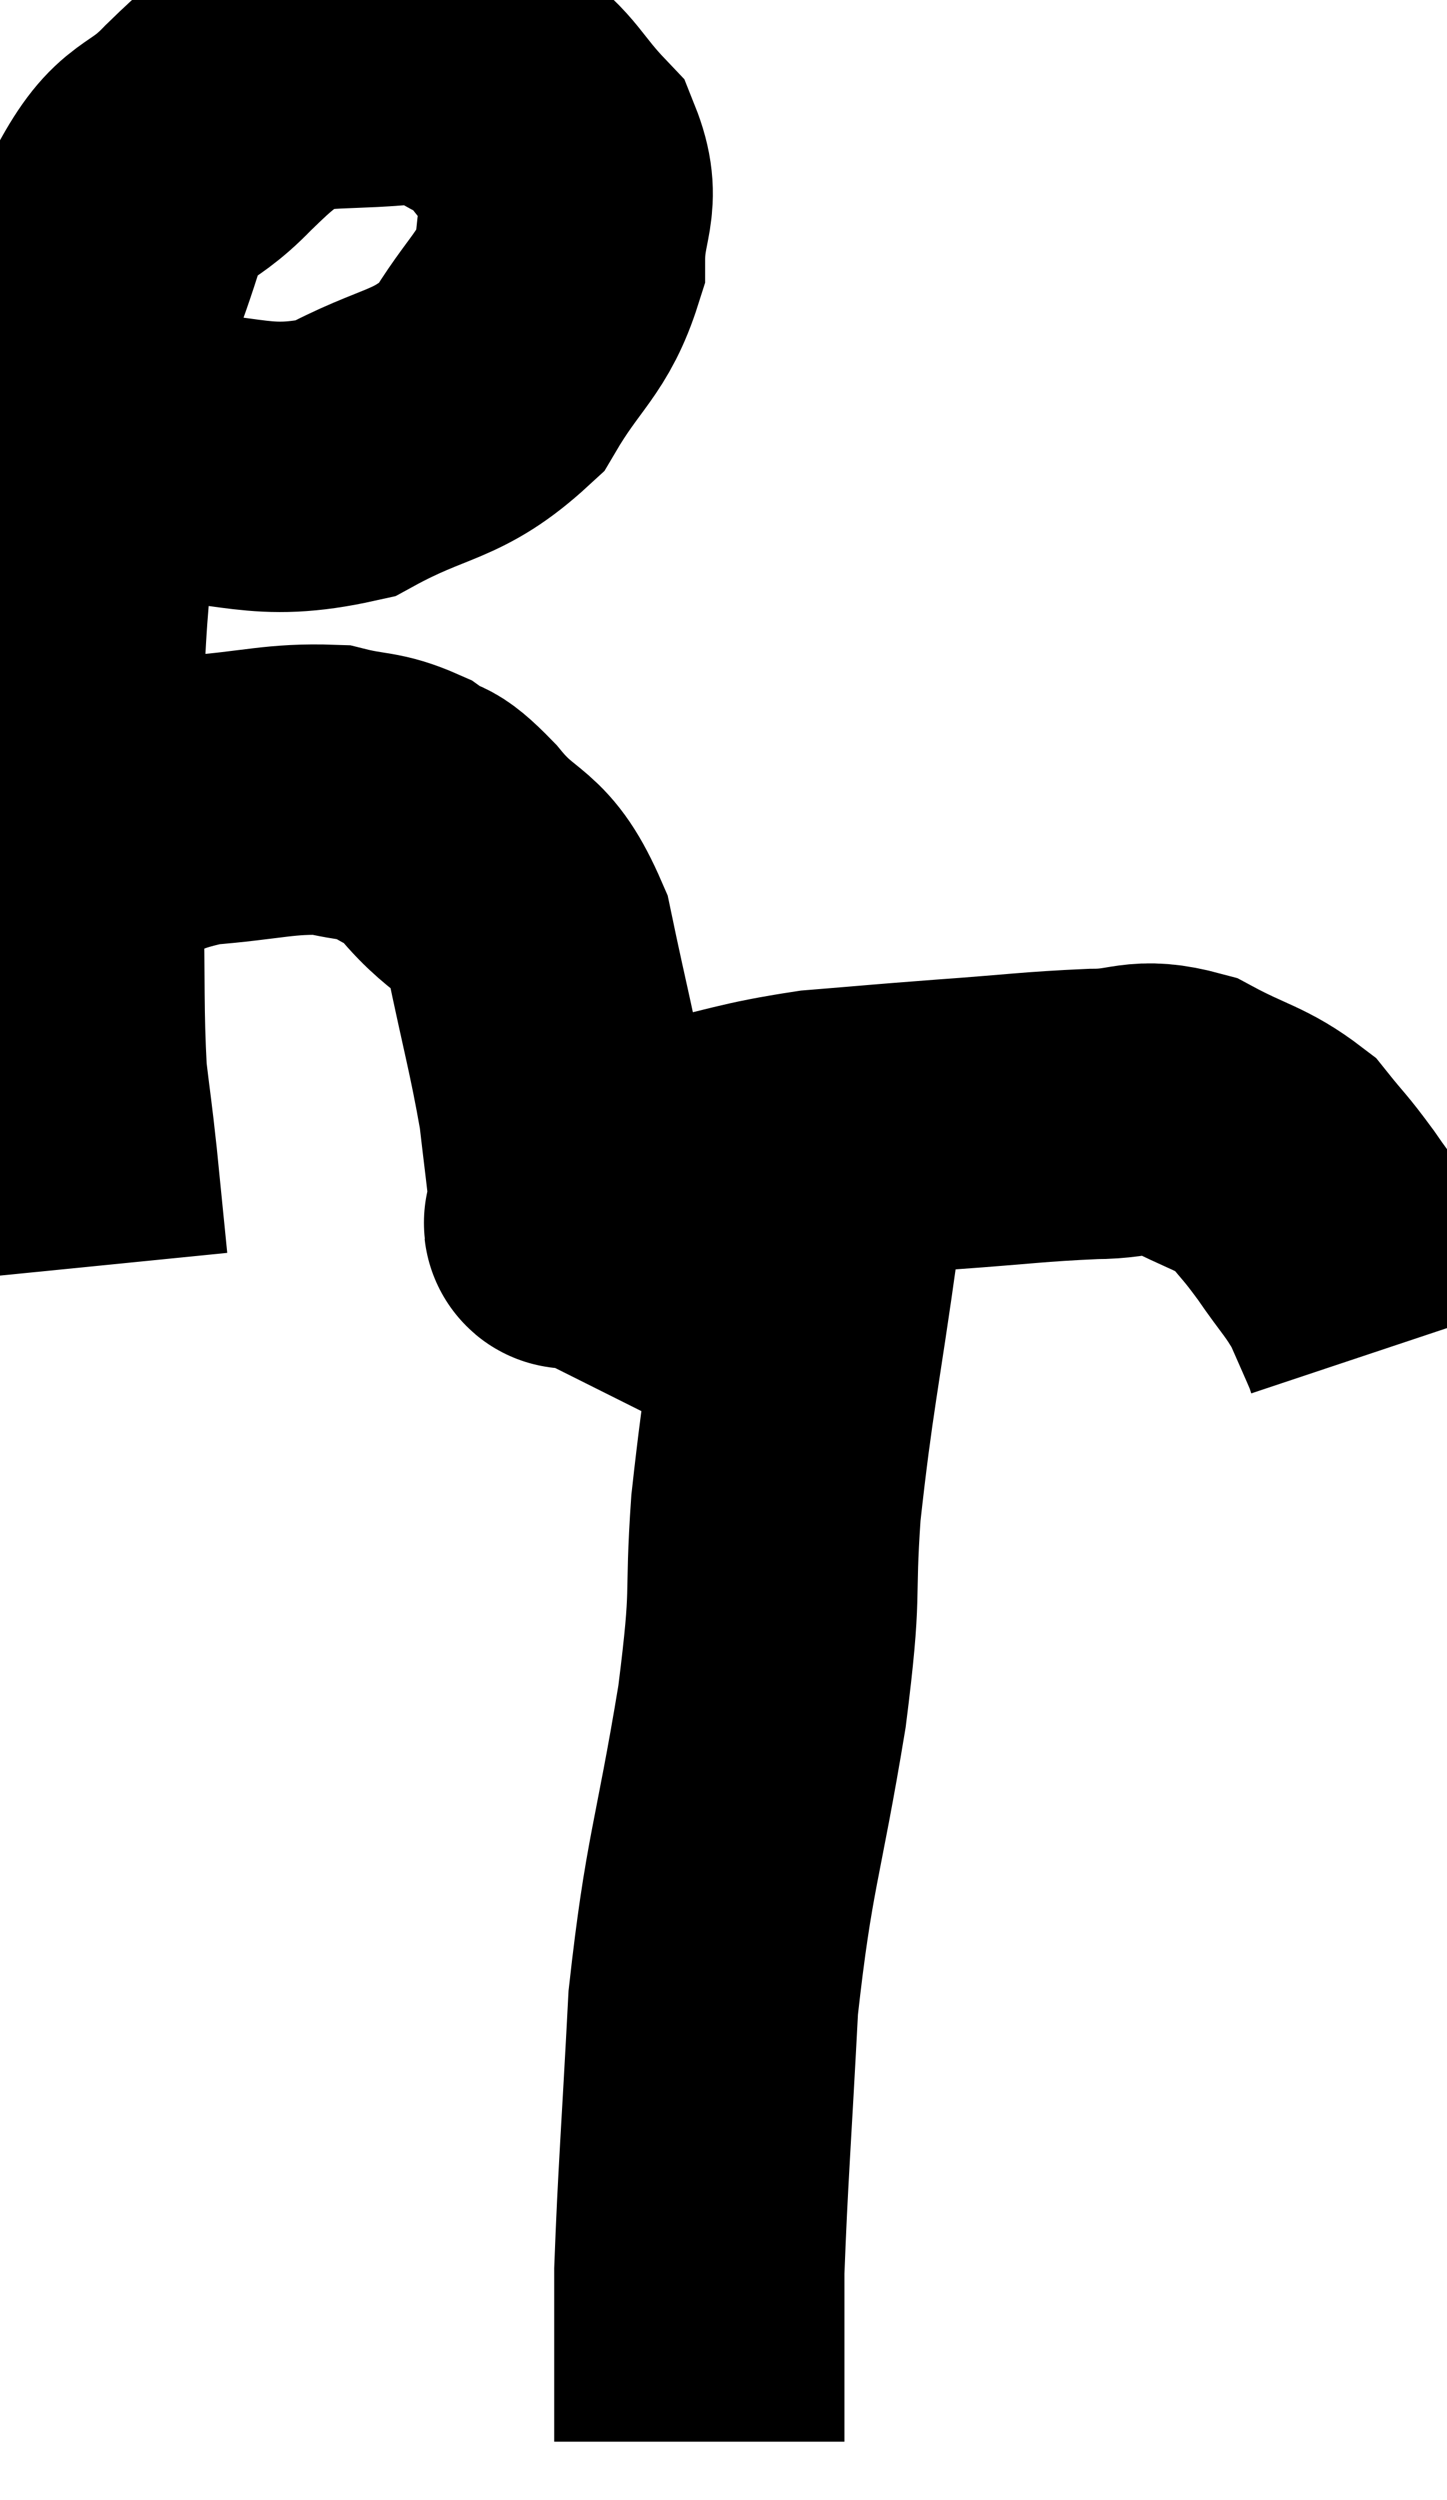 <svg xmlns="http://www.w3.org/2000/svg" viewBox="5.893 4.22 24.927 43.04" width="24.927" height="43.04"><path d="M 7.2 12.06 C 7.8 12.06, 7.245 12.045, 8.4 12.06 C 10.11 12.09, 10.335 12.45, 11.82 12.12 C 13.08 11.43, 13.41 11.595, 14.34 10.74 C 14.94 9.72, 15.24 9.645, 15.54 8.7 C 15.54 7.83, 15.84 7.71, 15.54 6.96 C 14.94 6.33, 14.955 6.135, 14.34 5.7 C 13.71 5.46, 14.04 5.265, 13.08 5.22 C 11.79 5.37, 11.4 5.22, 10.5 5.52 C 9.99 5.97, 10.095 5.82, 9.48 6.42 C 8.76 7.17, 8.61 6.855, 8.04 7.92 C 7.62 9.3, 7.425 9.495, 7.2 10.68 C 7.17 11.67, 7.215 11.28, 7.14 12.66 C 7.02 14.43, 6.96 14.445, 6.9 16.2 C 6.9 17.94, 6.885 18.045, 6.9 19.68 C 6.93 21.21, 6.9 21.6, 6.96 22.74 C 7.05 23.49, 7.05 23.415, 7.14 24.24 C 7.23 25.14, 7.275 25.59, 7.32 26.04 C 7.32 26.04, 7.32 26.04, 7.32 26.04 L 7.32 26.04" fill="none" stroke="black" stroke-width="5"></path><path d="M 6.9 18.84 C 7.14 18.78, 6.78 18.93, 7.38 18.72 C 8.34 18.36, 8.25 18.225, 9.3 18 C 10.44 17.91, 10.71 17.79, 11.58 17.82 C 12.18 17.97, 12.27 17.895, 12.78 18.12 C 13.2 18.42, 13.065 18.15, 13.62 18.72 C 14.31 19.56, 14.505 19.26, 15 20.4 C 15.3 21.84, 15.405 22.17, 15.6 23.28 C 15.69 24.06, 15.735 24.375, 15.78 24.84 C 15.78 24.99, 15.78 25.065, 15.78 25.14 C 15.78 25.14, 15.78 25.14, 15.78 25.14 C 15.78 25.14, 15.78 25.14, 15.78 25.14 C 15.78 25.14, 15.75 25.125, 15.78 25.14 C 15.84 25.17, 15.48 25.41, 15.9 25.2 C 16.68 24.75, 16.44 24.66, 17.46 24.3 C 18.72 24.03, 18.795 23.94, 19.98 23.76 C 21.09 23.67, 21.015 23.67, 22.2 23.58 C 23.46 23.49, 23.7 23.445, 24.72 23.4 C 25.5 23.4, 25.5 23.19, 26.28 23.4 C 27.06 23.82, 27.27 23.805, 27.84 24.24 C 28.2 24.69, 28.185 24.63, 28.56 25.14 C 28.95 25.71, 29.04 25.755, 29.34 26.28 C 29.55 26.76, 29.64 26.955, 29.76 27.24 C 29.79 27.33, 29.805 27.375, 29.82 27.42 L 29.82 27.42" fill="none" stroke="black" stroke-width="5"></path><path d="M 19.92 25.44 C 19.59 27.81, 19.485 28.14, 19.26 30.18 C 19.14 31.89, 19.29 31.47, 19.02 33.6 C 18.6 36.15, 18.45 36.27, 18.18 38.7 C 18.06 41.01, 18 41.7, 17.94 43.32 C 17.94 44.25, 17.94 44.49, 17.94 45.18 C 17.94 45.63, 17.94 45.81, 17.94 46.08 C 17.94 46.17, 17.94 46.215, 17.94 46.26 L 17.94 46.26" fill="none" stroke="black" stroke-width="5"></path></svg>